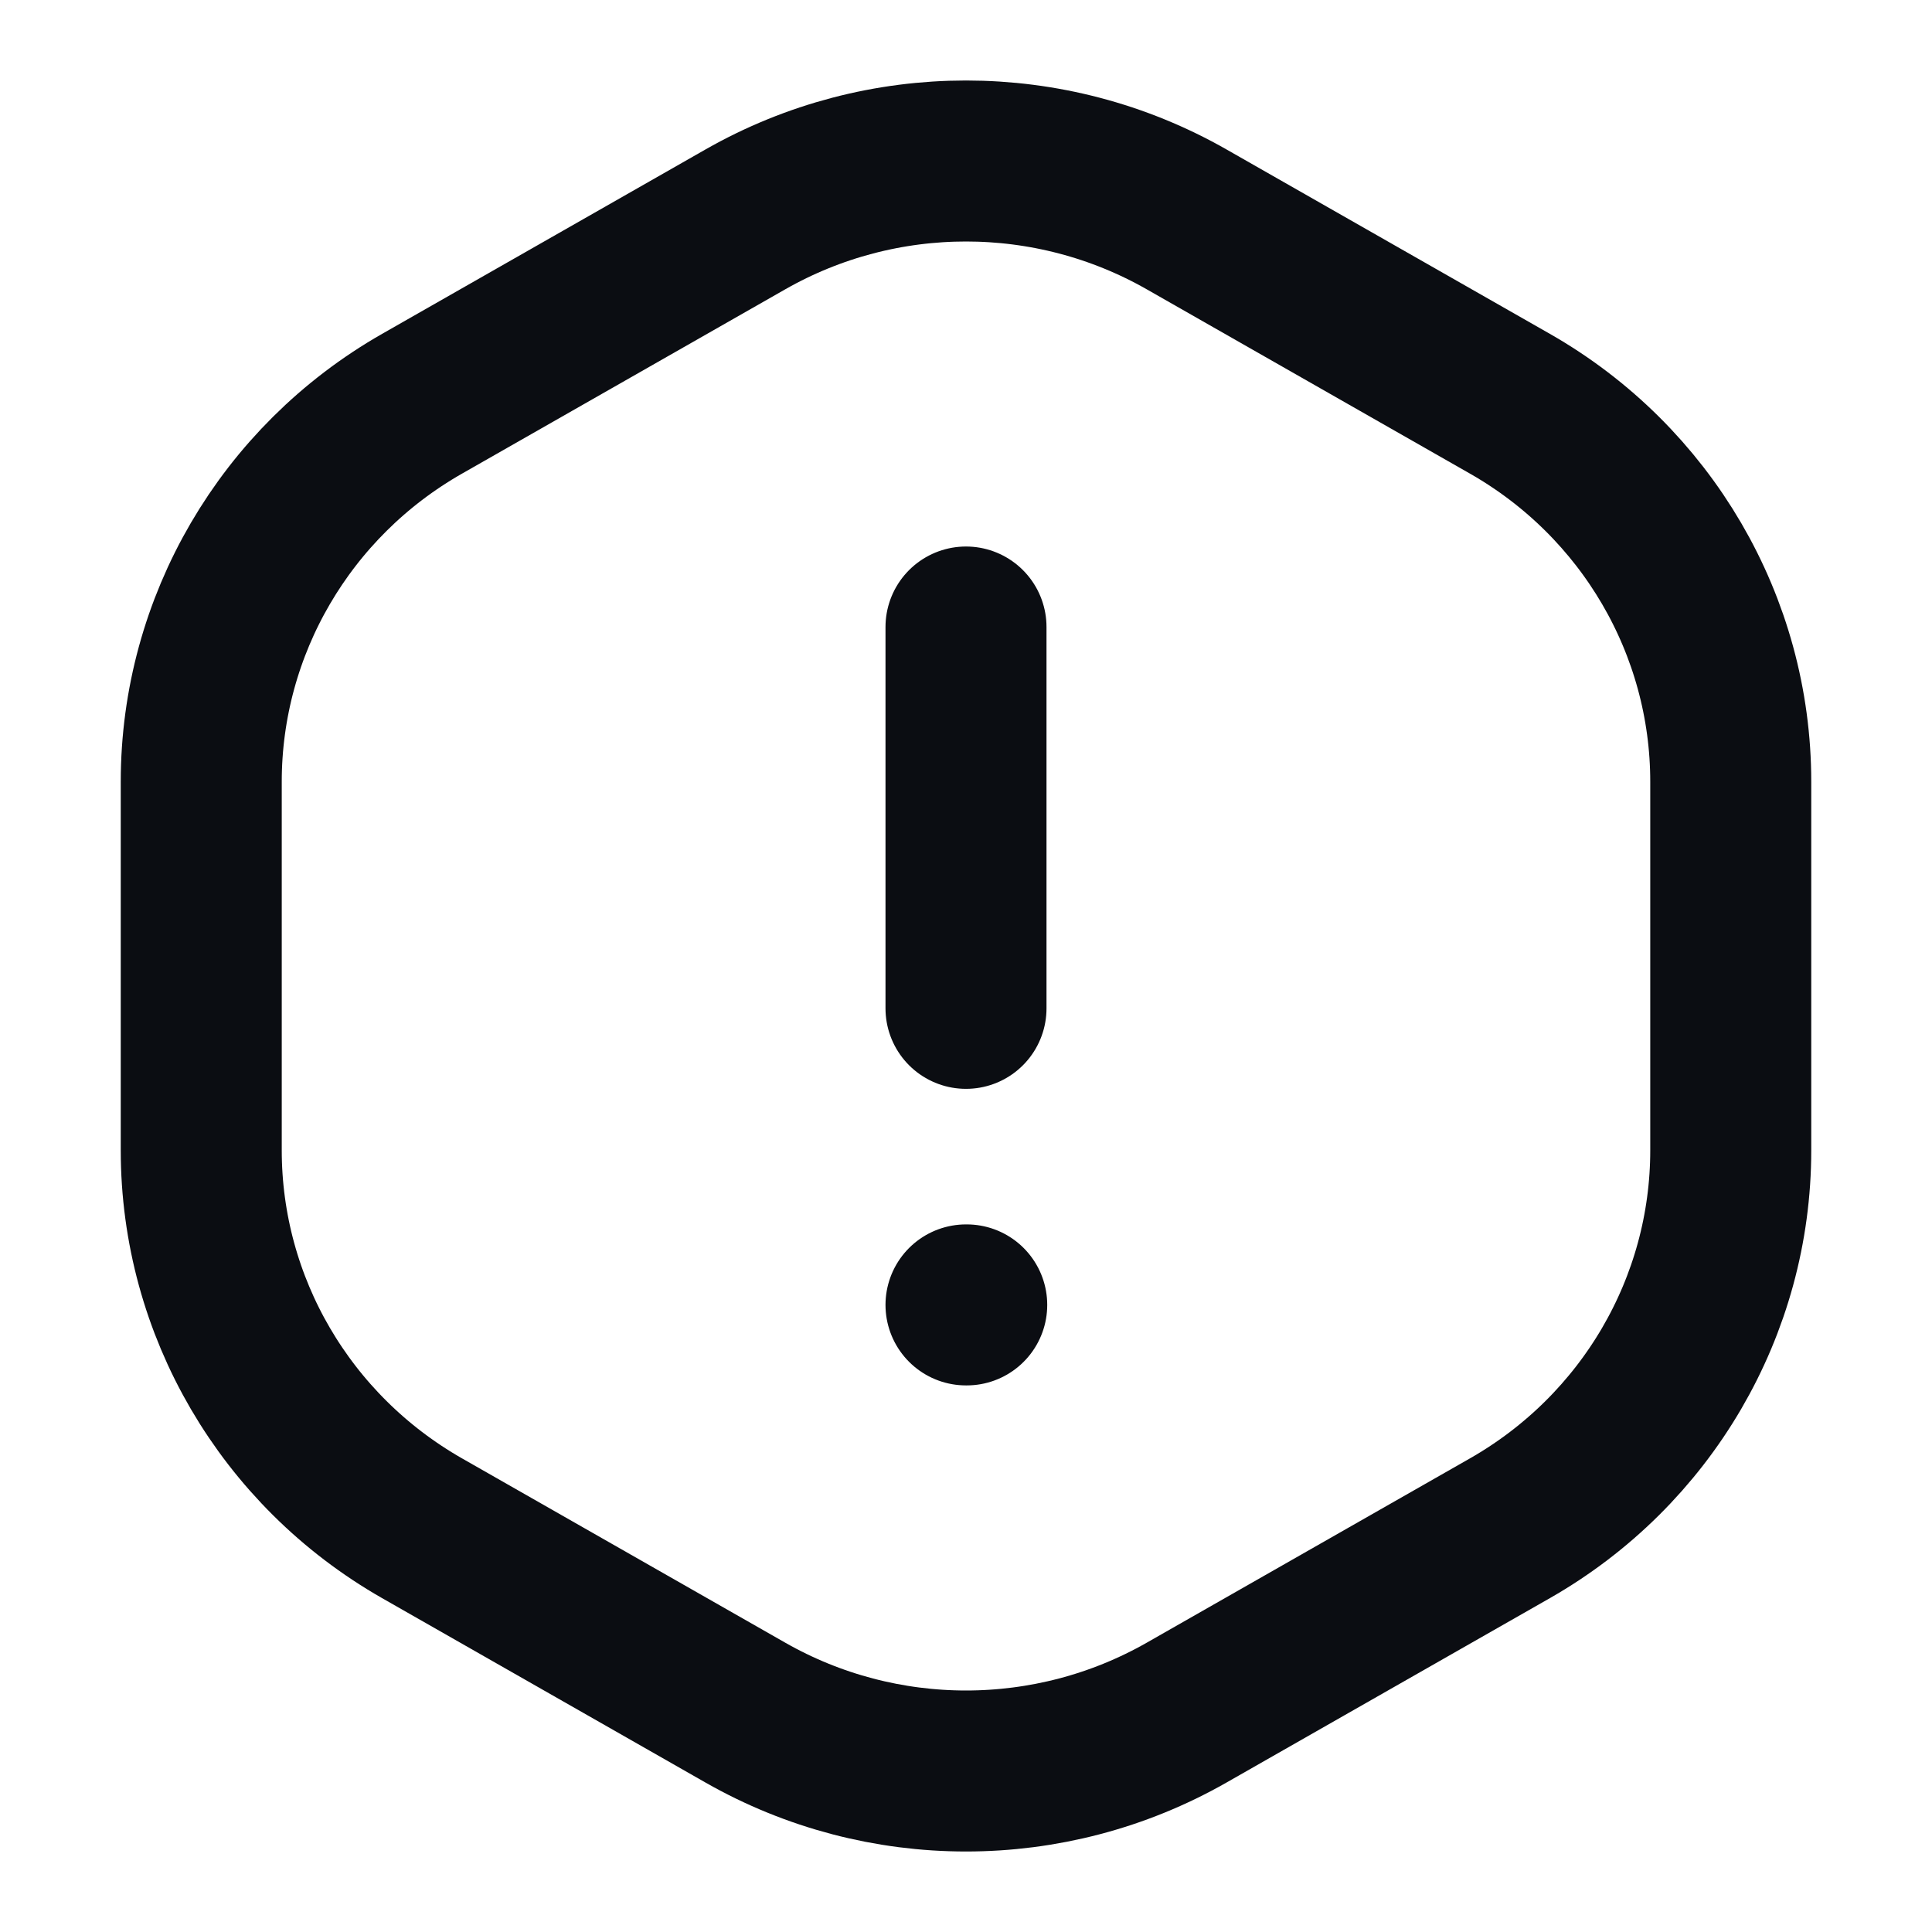 <svg width="24" height="24" viewBox="0 0 24 24" fill="none" xmlns="http://www.w3.org/2000/svg">
<path d="M12 16.21H12.009M12 12.526V7.789M2.5 9.71V14.29C2.5 16.227 3.545 18.015 5.242 18.984L9.258 21.274C10.955 22.242 13.045 22.242 14.742 21.274L18.758 18.984C20.455 18.015 21.5 16.227 21.5 14.29V9.71C21.5 7.774 20.455 5.984 18.758 5.016L14.742 2.726C13.045 1.758 10.955 1.758 9.258 2.726L5.242 5.016C3.545 5.984 2.5 7.774 2.5 9.71Z" stroke="#0B0D12" stroke-width="2" stroke-linecap="round" stroke-linejoin="round"/>
</svg>
